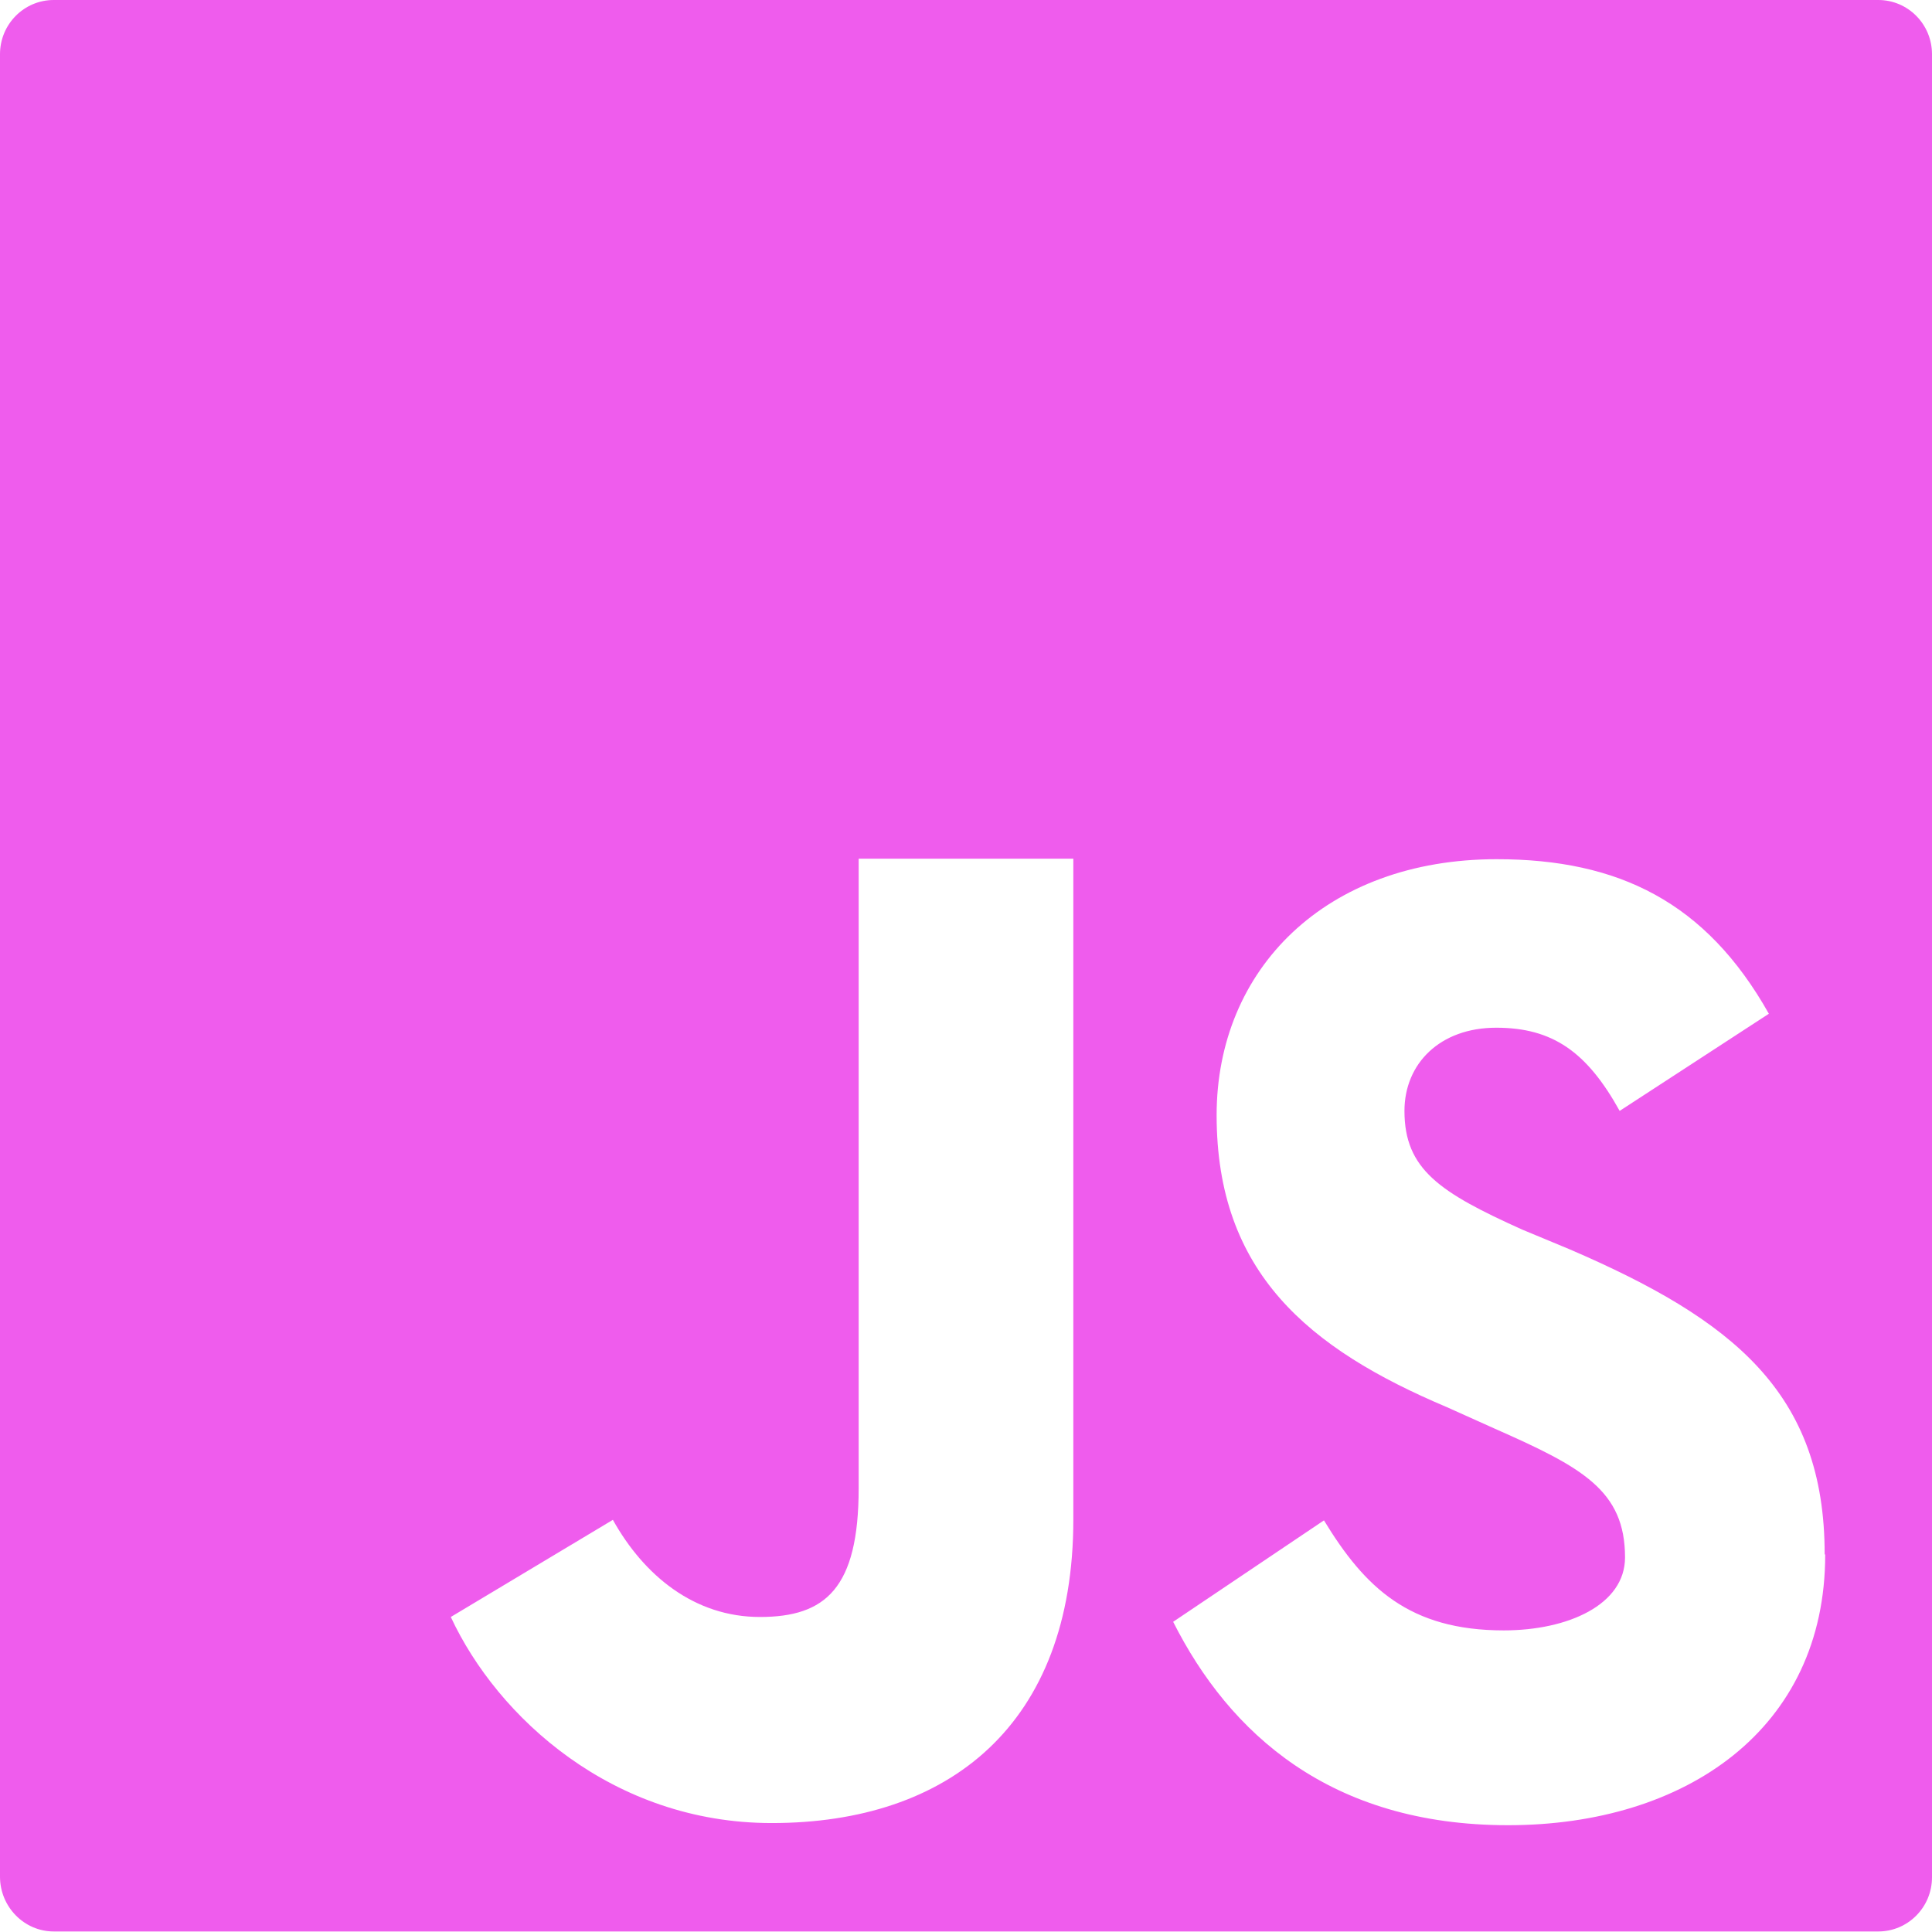 <?xml version="1.0" encoding="UTF-8"?><svg id="Camada_1" xmlns="http://www.w3.org/2000/svg" viewBox="0 0 36 36"><defs><style>.cls-1{fill:#ef5ced;}</style></defs><path class="cls-1" d="M0,34.99V1.01C0,.45.45,0,1,0h34c.55,0,1,.45,1,1.01v33.97c0,.56-.45,1.01-1,1.01H1c-.55,0-1-.46-1-1.02ZM34,28.96c0-3.01-1.71-4.37-4.75-5.68l-.89-.37c-1.53-.69-2.19-1.12-2.19-2.21,0-.88.66-1.55,1.71-1.55s1.69.45,2.3,1.55l2.78-1.81c-1.17-2.08-2.8-2.88-5.07-2.88-3.19,0-5.22,2.05-5.22,4.77,0,2.93,1.71,4.35,4.29,5.44l.89.4c1.63.72,2.43,1.15,2.43,2.4,0,.88-1.06,1.36-2.26,1.36-1.76,0-2.59-.8-3.35-2.05l-2.81,1.89c1.05,2.08,2.93,3.79,6.24,3.79s5.91-1.79,5.91-5.04ZM20,28.32v-12.32h-4v11.73c0,1.87-.62,2.4-1.84,2.4s-2.16-.77-2.74-1.81l-3.02,1.81c.87,1.87,3.02,3.84,5.98,3.84,3.29,0,5.62-1.82,5.62-5.66Z"/></svg>